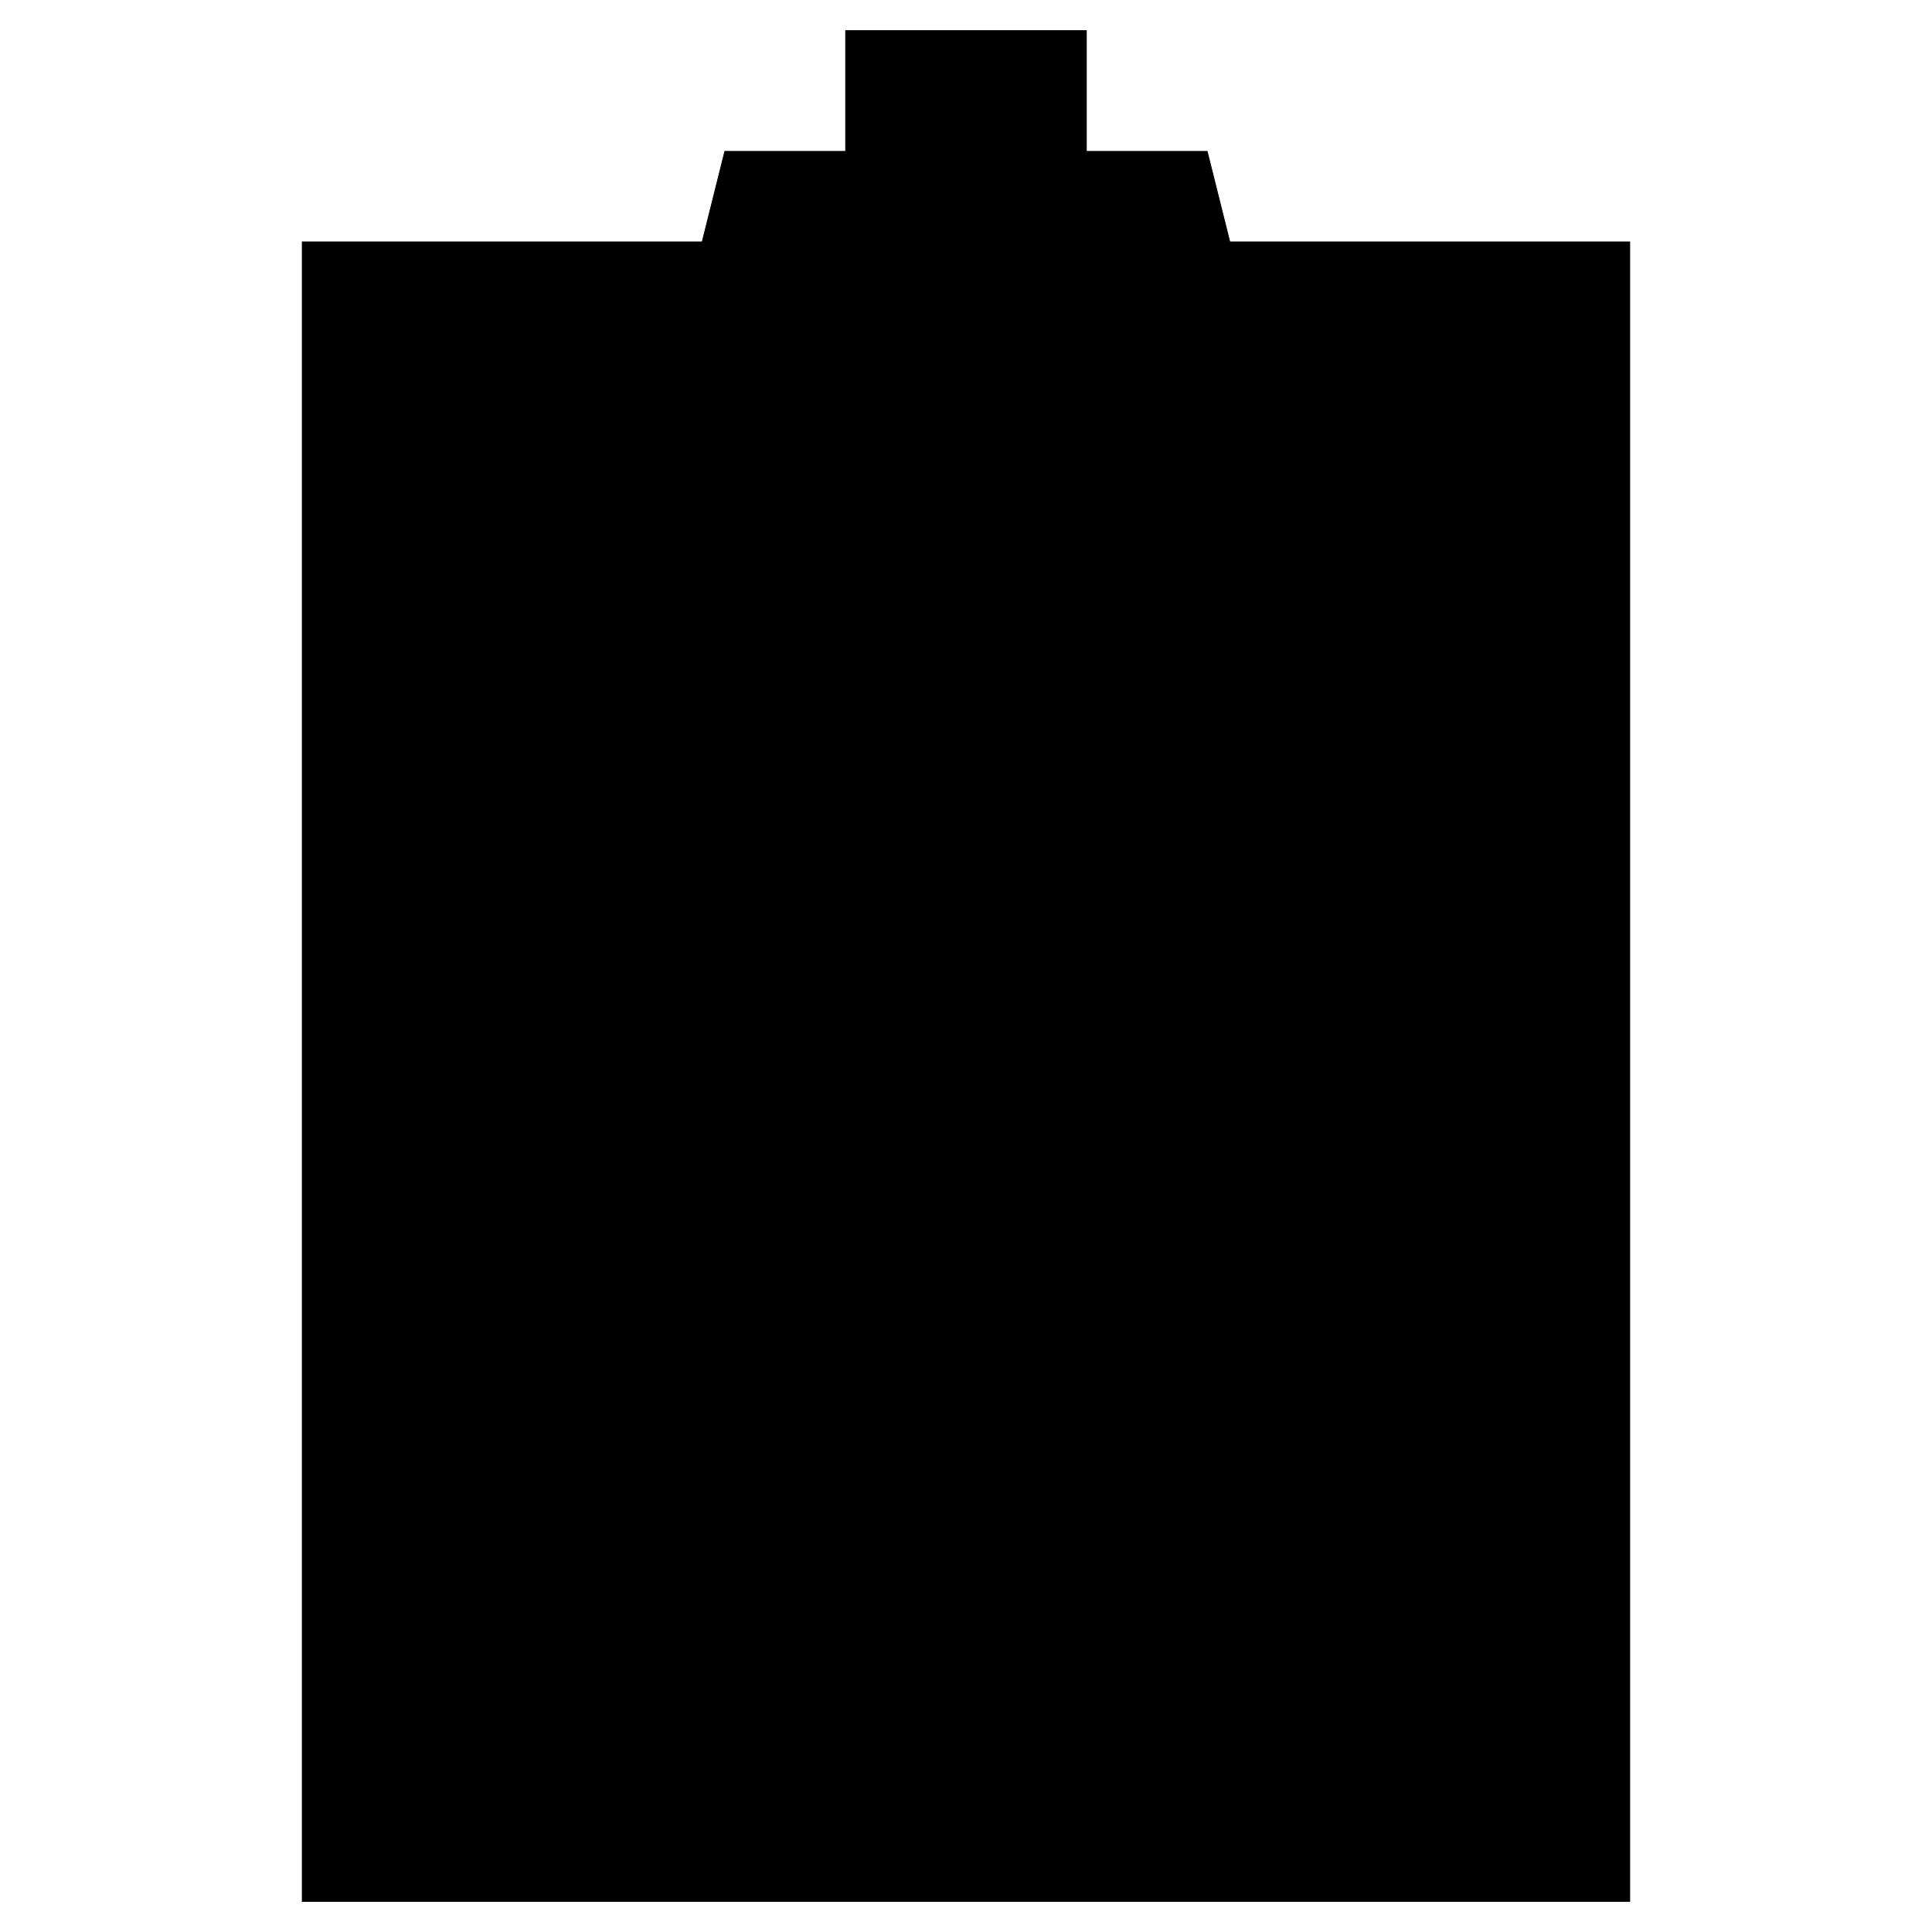 <svg xmlns="http://www.w3.org/2000/svg" viewBox="0 0 64 64"><path stroke-miterlimit="10" stroke-width="2" d="M24 36c0 4.418 3.582 9 8 9h4"/><path stroke-linejoin="bevel" stroke-miterlimit="10" stroke-width="2" d="M33 49l3-4-3-4"/><path stroke-miterlimit="10" stroke-width="2" d="M42 36c0-4.418-3.582-9-8-9h-4"/><path stroke-linejoin="bevel" stroke-miterlimit="10" stroke-width="2" d="M33 23l-3 4 3 4"/><path stroke-miterlimit="10" stroke-width="2" d="M23 8H10v55h44V8H41"/><path stroke-miterlimit="10" stroke-width="2" d="M36 5V1h-8v4h-4l-2 8h20l-2-8z"/></svg>